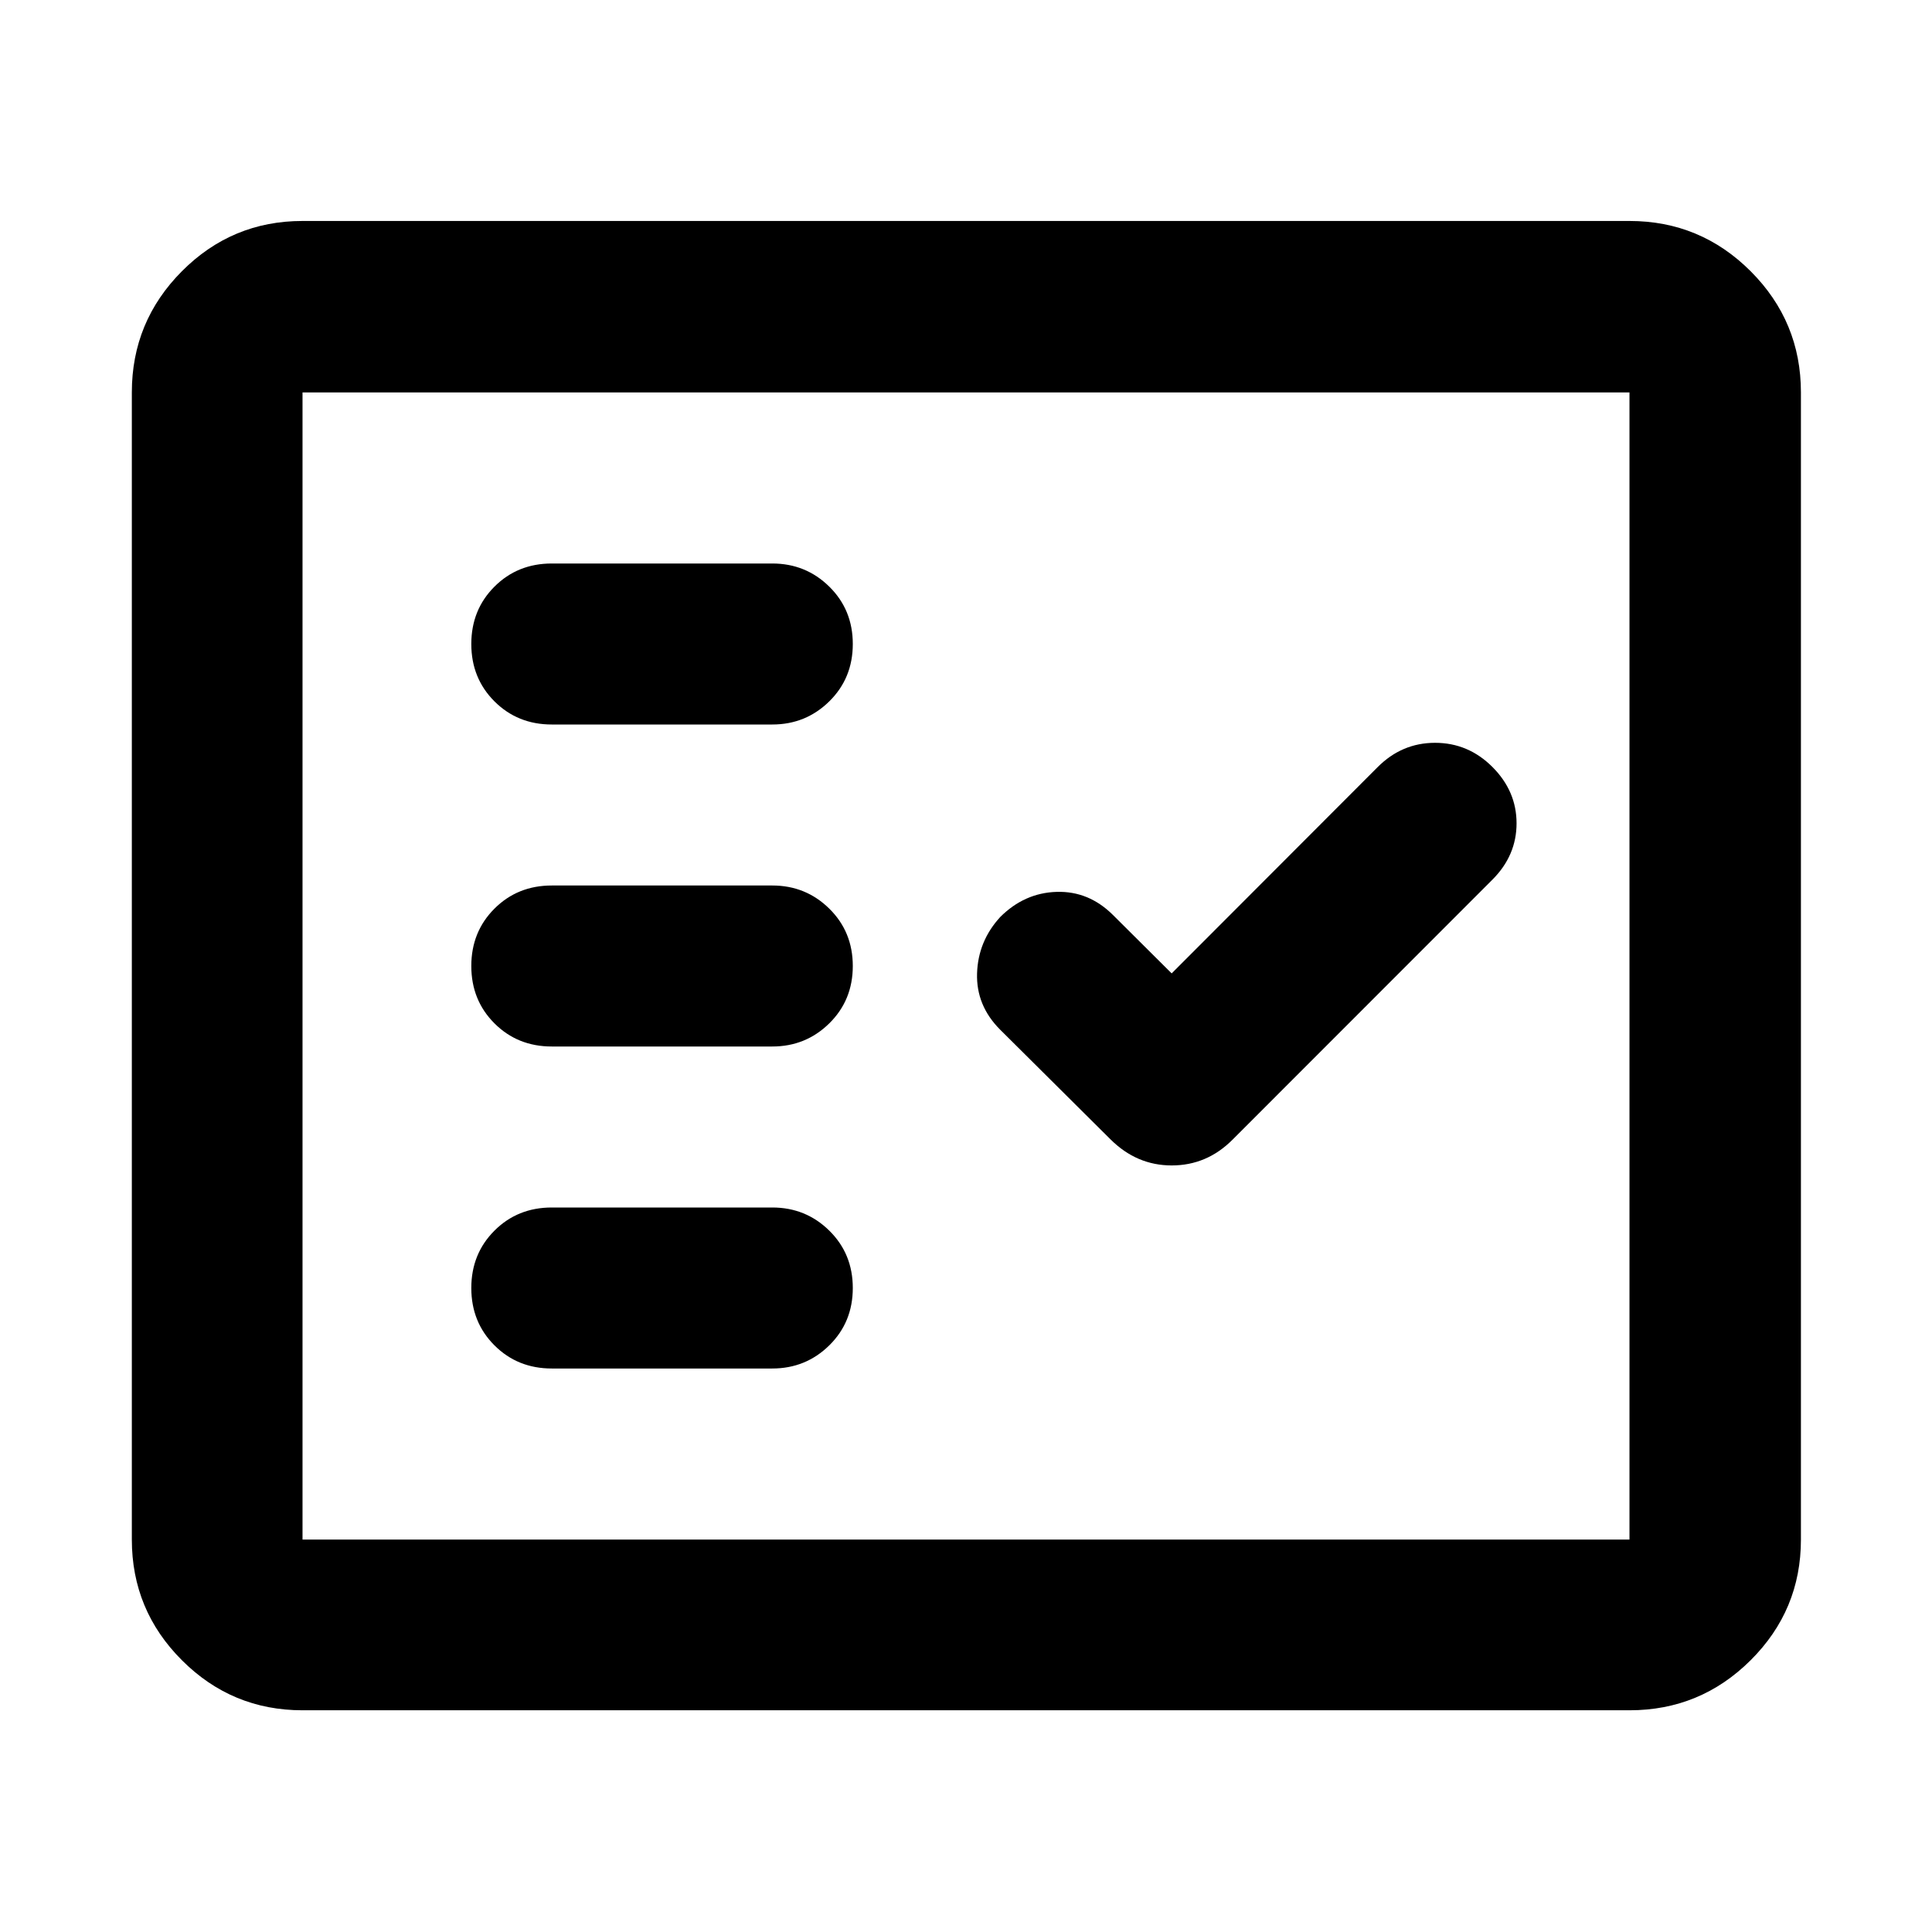 <svg xmlns="http://www.w3.org/2000/svg" height="40" viewBox="0 -960 960 960" width="40"><path d="M150.32-110.17q-35.07 0-59.94-24.88-24.87-24.87-24.87-59.94v-570.02q0-35.22 24.87-60.21 24.87-24.98 59.94-24.98h659.36q35.22 0 60.21 24.98 24.98 24.99 24.98 60.21v570.02q0 35.07-24.98 59.94-24.99 24.88-60.21 24.88H150.32Zm0-84.82h659.36v-570.02H150.32v570.02ZM383.75-280q16.63 0 28.32-11.5 11.68-11.5 11.68-28.5t-11.68-28.5Q400.38-360 383.75-360H274.19q-17 0-28.5 11.5t-11.5 28.5q0 17 11.5 28.5t28.5 11.5h109.56Zm198.44-196.33-29.14-29q-12.05-12-28.05-11.5t-28 12.5q-11 12-11.5 28t11.5 28l54.73 54.4q13.05 13.03 30.48 13.03t30.16-12.73l129.2-129.27q12-12 12-28t-12-28q-12-12-28.5-12t-28.56 12.11L582.19-476.33ZM383.75-440q16.63 0 28.32-11.5 11.68-11.5 11.68-28.5t-11.68-28.5Q400.38-520 383.75-520H274.19q-17 0-28.5 11.5t-11.5 28.5q0 17 11.5 28.5t28.5 11.5h109.56Zm0-160q16.63 0 28.32-11.5 11.68-11.5 11.68-28.5t-11.68-28.5Q400.38-680 383.75-680H274.19q-17 0-28.5 11.5t-11.5 28.5q0 17 11.5 28.5t28.5 11.5h109.56ZM150.32-194.99v-570.02 570.02Z"/></svg>